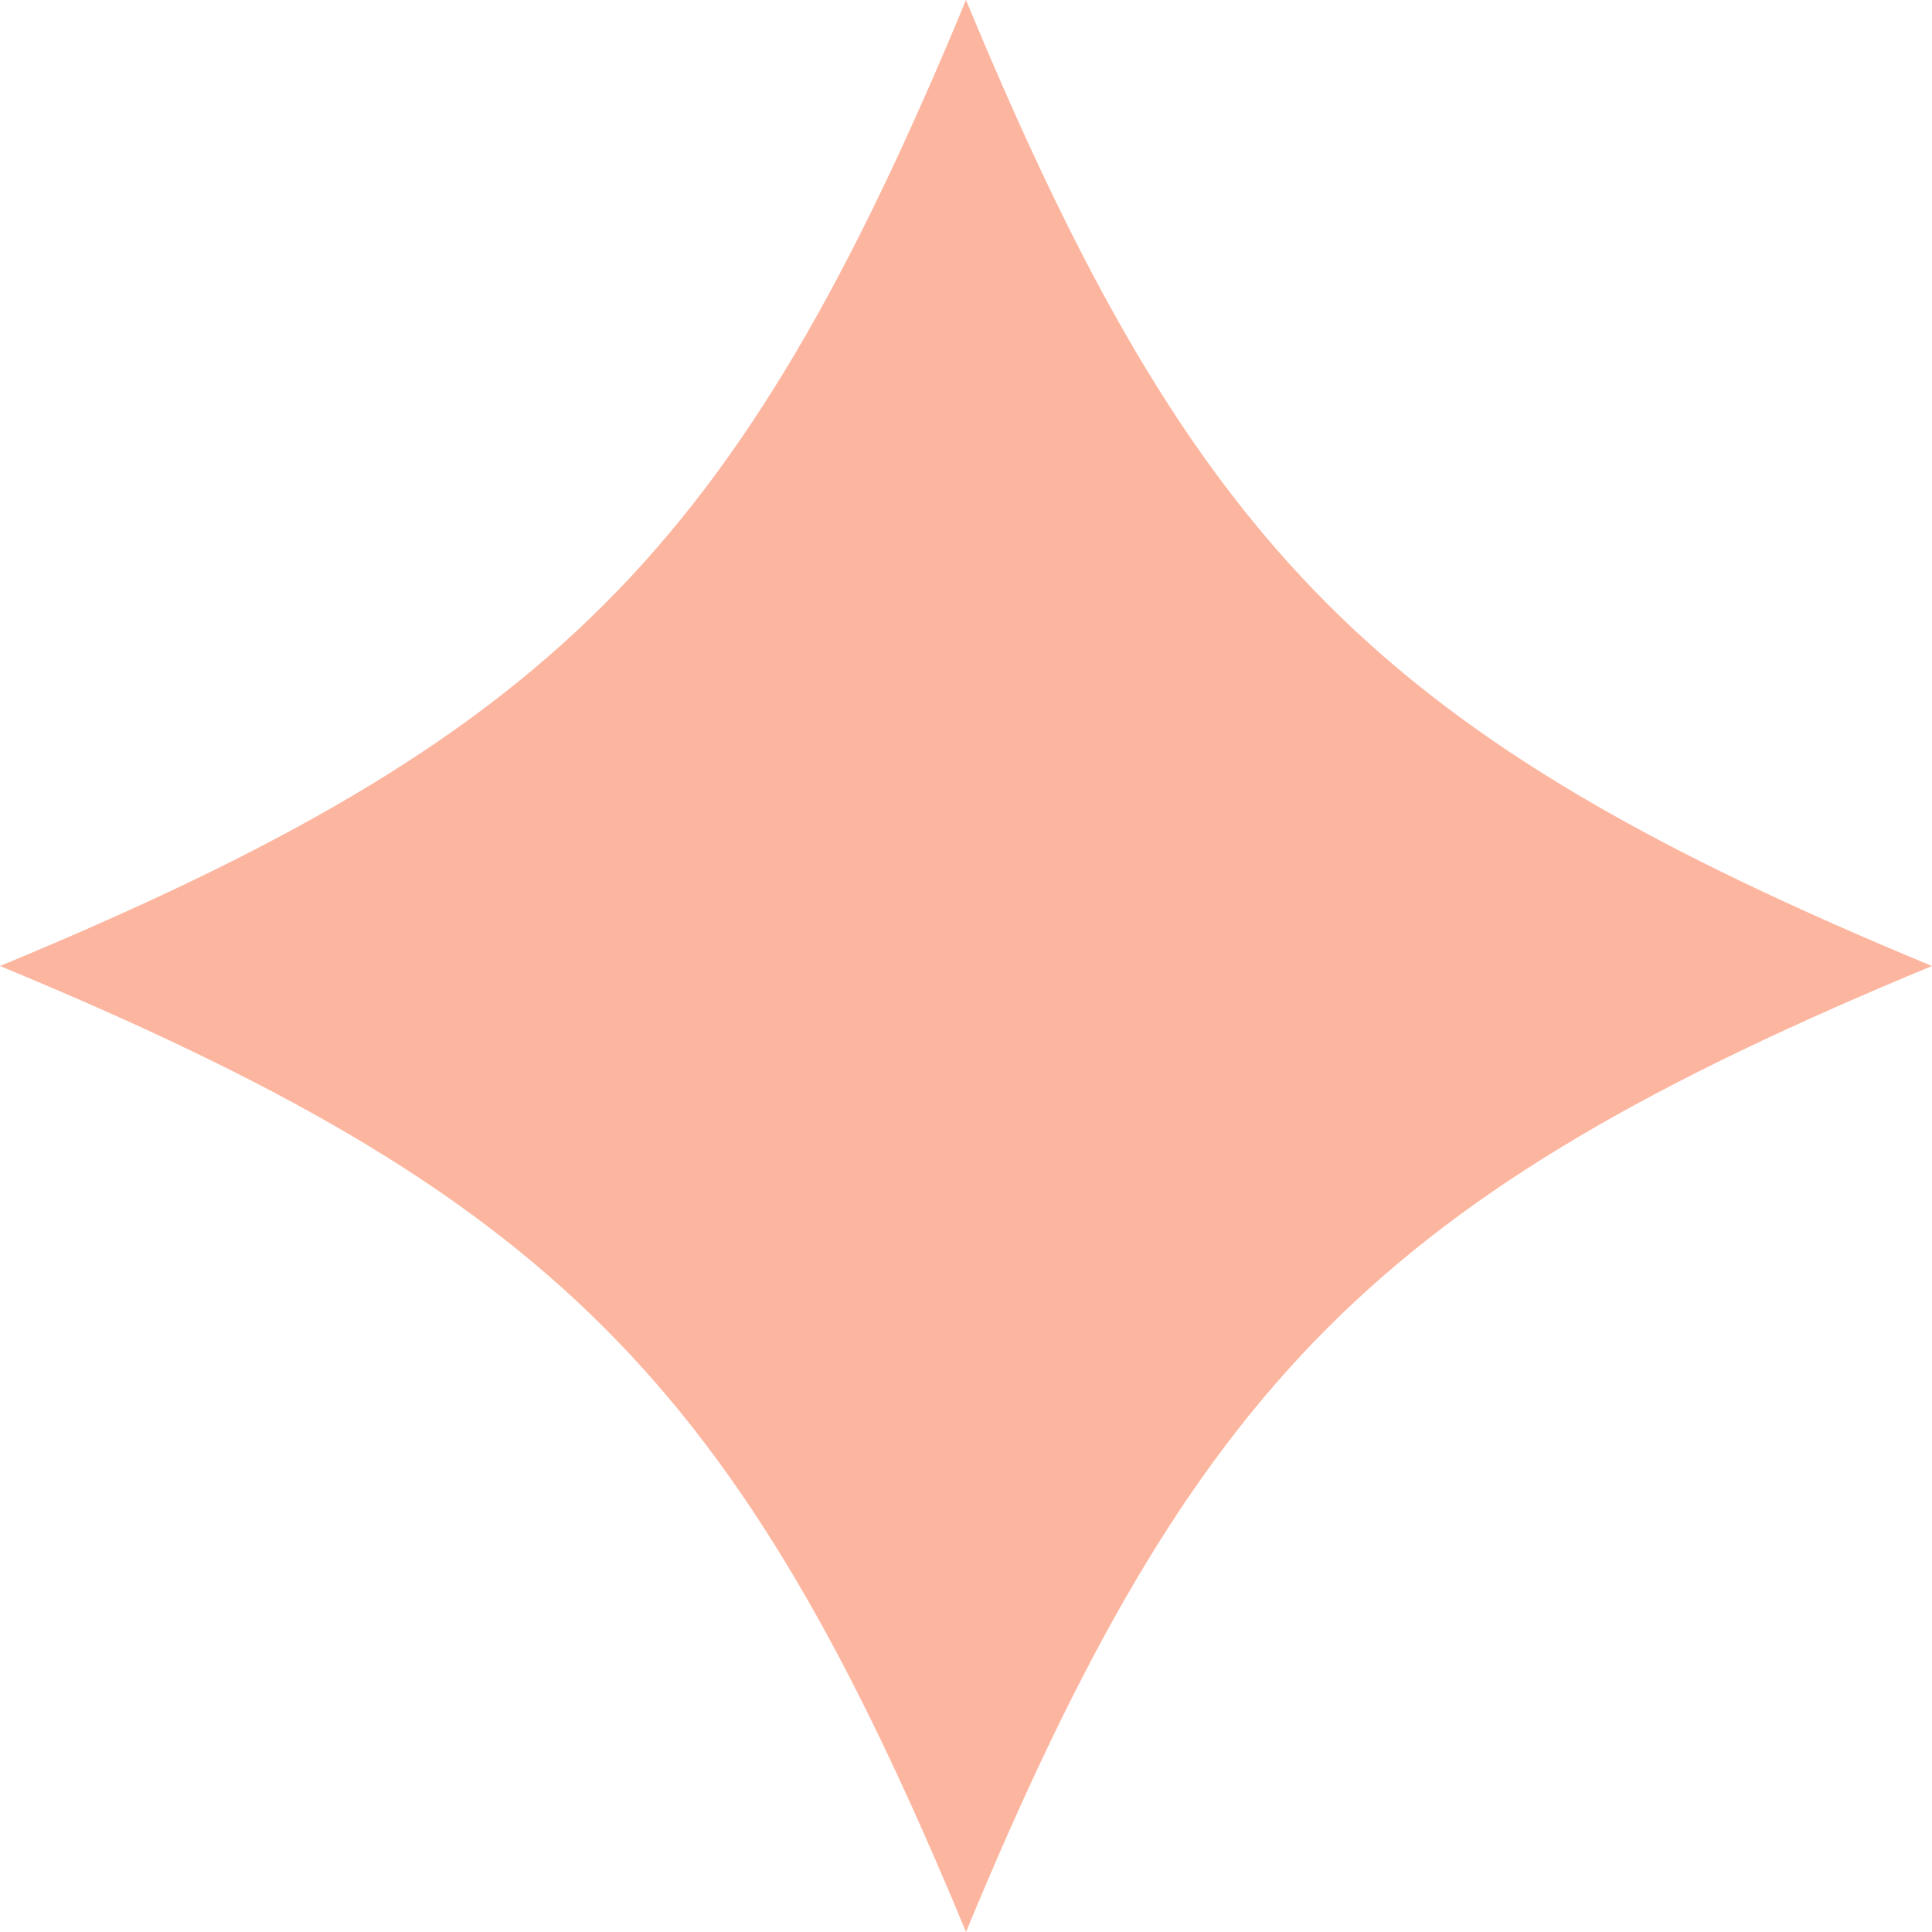 <svg width="16" height="16" viewBox="0 0 16 16" fill="none" xmlns="http://www.w3.org/2000/svg">
<path d="M0 8C4.571 6.107 6.107 4.571 8 0C9.893 4.571 11.429 6.107 16 8C11.429 9.893 9.893 11.429 8 16C6.107 11.429 4.571 9.893 0 8Z" fill="#FCB69F"/>
</svg>
